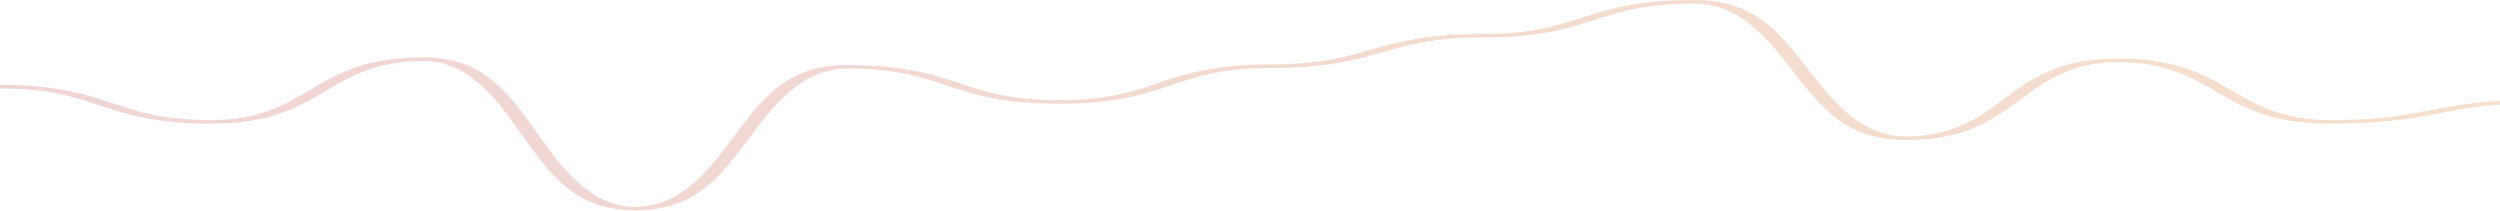 <svg width="1920" height="162" viewBox="0 0 1920 162" fill="none" xmlns="http://www.w3.org/2000/svg">
<path d="M2114.71 93.533C2114.71 92.804 2111.98 92.226 2108.59 92.189C2074.37 91.82 2056.46 88.354 2037.56 84.696C2016.67 80.654 1995.09 76.478 1952.01 76.478C1908.95 76.478 1887.37 80.654 1866.5 84.694C1846.5 88.565 1827.61 92.221 1789.33 92.221C1753.04 92.221 1733.13 80.664 1713.89 69.488C1693.15 57.442 1671.7 44.988 1626.65 44.988C1581.3 44.988 1560.91 59.988 1539.31 75.868C1519.97 90.101 1499.96 104.819 1463.97 104.819C1428.62 104.819 1406.57 76.389 1388.84 53.547C1366.54 24.814 1347.29 0.001 1301.3 0.001C1257.3 0.001 1235.68 6.936 1214.77 13.645C1194.82 20.045 1175.97 26.092 1138.66 26.092C1094.87 26.092 1073.24 32.312 1052.33 38.327C1032.37 44.065 1013.53 49.485 975.981 49.485C931.893 49.485 910.281 56.776 889.381 63.827C869.41 70.563 850.553 76.927 813.305 76.927C776.057 76.927 757.2 70.671 737.245 64.049C716.337 57.111 694.71 49.936 650.622 49.936C604.622 49.936 585.397 75.687 563.122 105.504C545.379 129.25 523.307 158.804 487.991 158.804C452.691 158.804 430.586 127.629 412.827 102.581C390.576 71.195 371.347 44.087 325.316 44.087C280.264 44.087 258.832 56.774 238.101 69.044C218.856 80.439 198.944 92.223 162.675 92.223C125.4 92.223 106.535 85.965 86.575 79.339C65.675 72.404 44.056 65.232 0.002 65.232V67.932C37.25 67.932 56.102 74.187 76.061 80.809C96.97 87.749 118.588 94.924 162.677 94.924C207.728 94.924 229.16 82.237 249.892 69.967C269.137 58.572 289.049 46.789 325.318 46.789C360.583 46.789 382.681 77.949 400.432 102.989C422.699 134.389 441.92 161.503 487.992 161.503C533.992 161.503 553.226 135.752 575.503 105.935C593.237 82.189 615.31 52.635 650.625 52.635C687.907 52.635 706.764 58.893 726.735 65.519C747.635 72.455 769.245 79.626 813.308 79.626C857.422 79.626 879.04 72.333 899.949 65.28C919.912 58.545 938.769 52.185 975.983 52.185C1019.8 52.185 1041.44 45.963 1062.36 39.945C1082.31 34.209 1101.15 28.792 1138.66 28.792C1182.66 28.792 1204.28 21.856 1225.18 15.148C1245.14 8.748 1263.98 2.699 1301.3 2.699C1336.68 2.699 1358.74 31.139 1376.48 53.991C1398.77 82.713 1418.01 107.519 1463.98 107.519C1509.36 107.519 1529.75 92.513 1551.35 76.626C1570.7 62.399 1590.69 47.686 1626.65 47.686C1662.98 47.686 1682.88 59.248 1702.15 70.43C1722.88 82.47 1744.32 94.923 1789.34 94.923C1832.42 94.923 1854.01 90.743 1874.89 86.703C1894.87 82.832 1913.76 79.177 1952.01 79.177C1990.29 79.177 2009.18 82.833 2029.18 86.704C2048.98 90.535 2069.42 94.491 2108.23 94.89C2111.76 94.926 2114.71 94.29 2114.71 93.534L2114.71 93.533Z" fill="url(#paint0_linear_4_408)"/>
<defs>
<linearGradient id="paint0_linear_4_408" x1="0.002" y1="80.752" x2="2277.54" y2="80.752" gradientUnits="userSpaceOnUse">
<stop stop-color="#F0D5D5"/>
<stop offset="1" stop-color="#F6E1CB"/>
</linearGradient>
</defs>
</svg>
